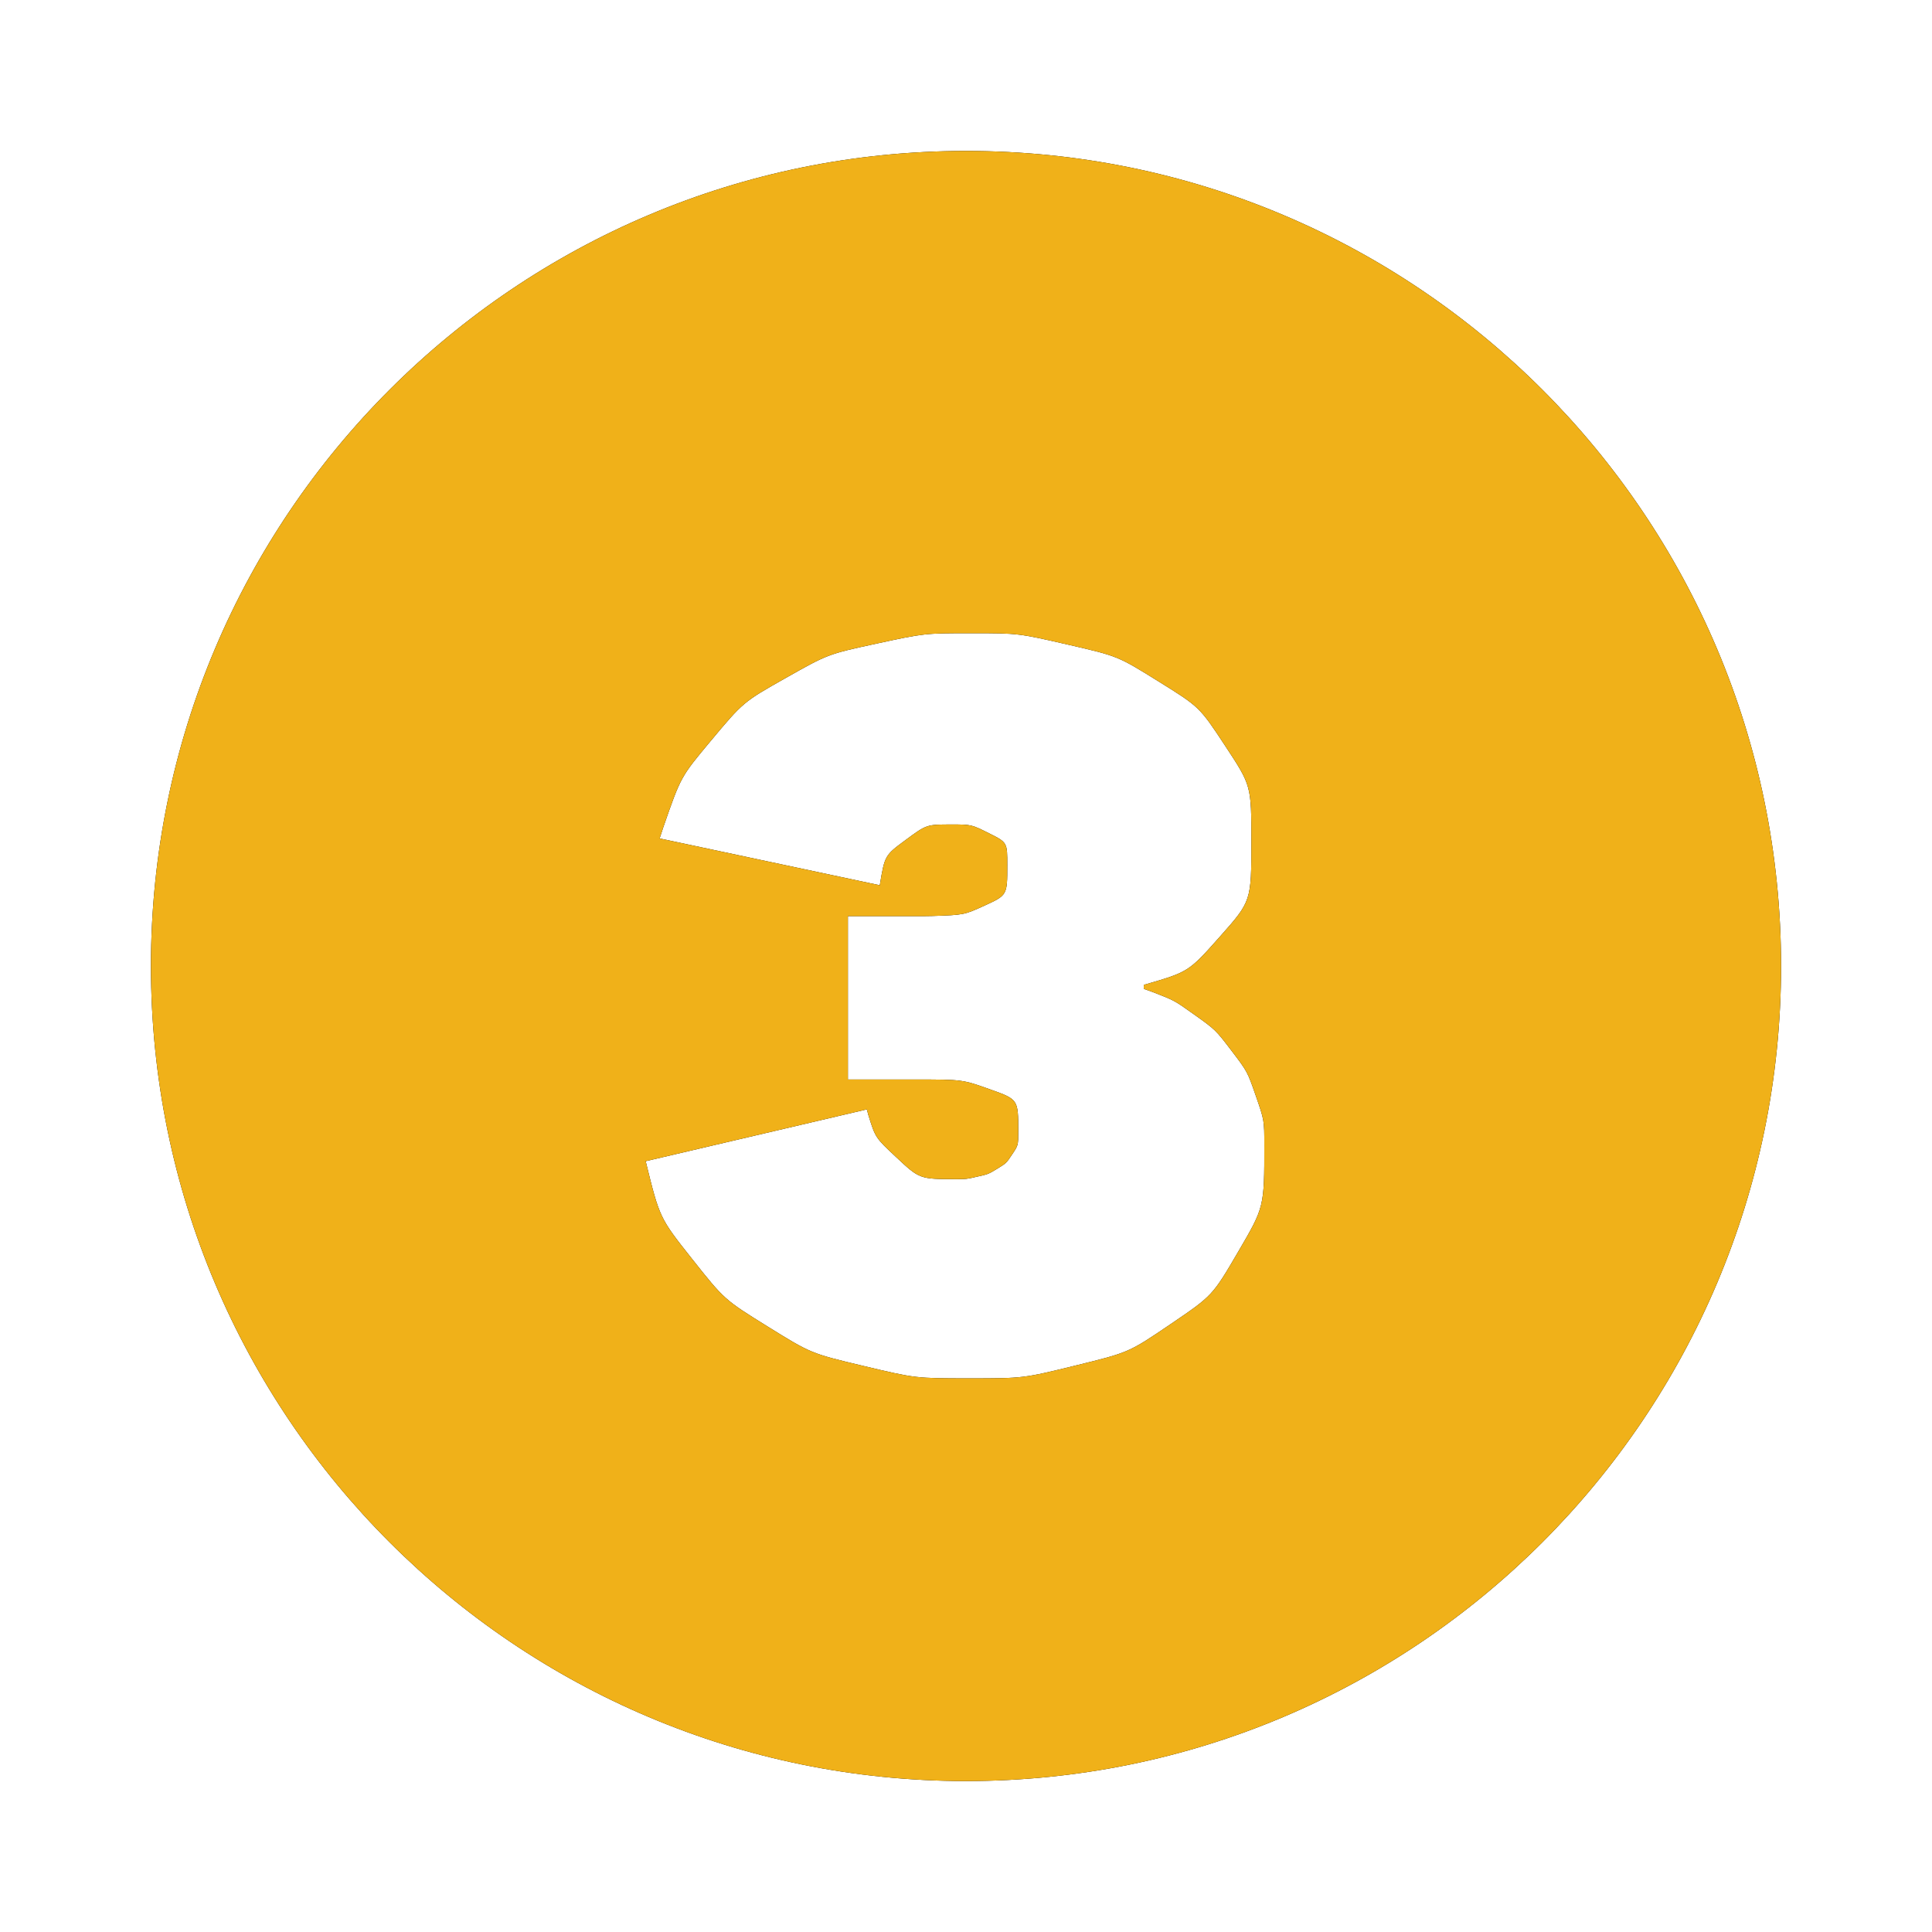 <?xml version="1.0" encoding="UTF-8"?>
<svg width="64px" height="64px" viewBox="0 0 64 64" version="1.1" xmlns="http://www.w3.org/2000/svg" xmlns:xlink="http://www.w3.org/1999/xlink">
    <title>Combined Shape</title>
    <defs>
        <path d="M71,26 C85.912,26 98,38.088 98,53 C98,67.912 85.912,80 71,80 C56.088,80 44,67.912 44,53 C44,38.088 56.088,26 71,26 Z M71.18,41.976 C69.629,41.976 69.629,41.976 68.028,42.322 C66.428,42.669 66.428,42.669 65.025,43.461 C63.623,44.253 63.623,44.253 62.534,45.556 C61.554,46.73 61.554,46.73 60.975,48.397 L60.851,48.774 L68.144,50.325 C68.309,49.335 68.309,49.335 69.002,48.824 C69.695,48.312 69.695,48.312 70.52,48.312 C71.18,48.312 71.18,48.312 71.774,48.609 C72.368,48.906 72.368,48.906 72.368,49.665 C72.368,50.655 72.368,50.655 71.609,51.002 C70.934,51.309 70.934,51.309 69.869,51.344 L69.596,51.348 L67.088,51.348 L67.088,56.76 L69.332,56.76 C70.883,56.76 70.883,56.76 71.807,57.09 C72.731,57.42 72.731,57.42 72.731,58.476 C72.731,58.938 72.731,58.938 72.533,59.235 C72.335,59.532 72.335,59.532 72.038,59.714 C71.741,59.895 71.741,59.895 71.378,59.977 C71.015,60.06 71.015,60.06 70.685,60.06 C69.464,60.06 69.464,60.06 68.689,59.334 C67.999,58.689 67.999,58.689 67.766,57.939 L67.715,57.75 L60.389,59.466 C60.851,61.347 60.851,61.347 61.923,62.7 C62.996,64.053 62.996,64.053 64.431,64.944 C65.867,65.835 65.867,65.835 67.6,66.248 C69.332,66.66 69.332,66.66 71.114,66.66 C72.896,66.66 72.896,66.66 74.645,66.231 C76.394,65.802 76.394,65.802 77.78,64.862 C79.166,63.921 79.166,63.921 80.024,62.453 C80.882,60.984 80.882,60.984 80.882,58.938 C80.882,58.113 80.882,58.113 80.602,57.304 C80.321,56.496 80.321,56.496 79.793,55.803 C79.265,55.11 79.265,55.11 78.522,54.582 C77.904,54.142 77.904,54.142 77.182,53.862 L76.889,53.757 L76.889,53.625 C78.374,53.196 78.374,53.196 79.413,52.025 C80.453,50.853 80.453,50.853 80.453,48.873 C80.453,47.025 80.453,47.025 79.595,45.721 C78.737,44.418 78.737,44.418 77.384,43.577 C76.031,42.735 76.031,42.735 74.381,42.355 C72.731,41.976 72.731,41.976 71.18,41.976 Z" id="path-1"></path>
        <filter x="-13.9%" y="-13.9%" width="127.8%" height="127.8%" filterUnits="objectBoundingBox" id="filter-2">
            <feOffset dx="0" dy="0" in="SourceAlpha" result="shadowOffsetOuter1"></feOffset>
            <feGaussianBlur stdDeviation="2.5" in="shadowOffsetOuter1" result="shadowBlurOuter1"></feGaussianBlur>
            <feColorMatrix values="0 0 0 0 1   0 0 0 0 0.669   0 0 0 0 0  0 0 0 1 0" type="matrix" in="shadowBlurOuter1"></feColorMatrix>
        </filter>
    </defs>
    <g id="Page-1" stroke="none" stroke-width="1" fill="none" fill-rule="evenodd">
        <g id="Home-Copy-2" transform="translate(-39, -861)">
            <g id="Group-3" transform="translate(0, 624)">
                <g id="Group-2-Copy-2" transform="translate(0, 216)">
                    <g id="Combined-Shape">
                        <use fill="black" fill-opacity="1" filter="url(#filter-2)" xlink:href="#path-1"></use>
                        <use fill="#F0B119" fill-rule="evenodd" xlink:href="#path-1"></use>
                    </g>
                </g>
            </g>
        </g>
    </g>
</svg>